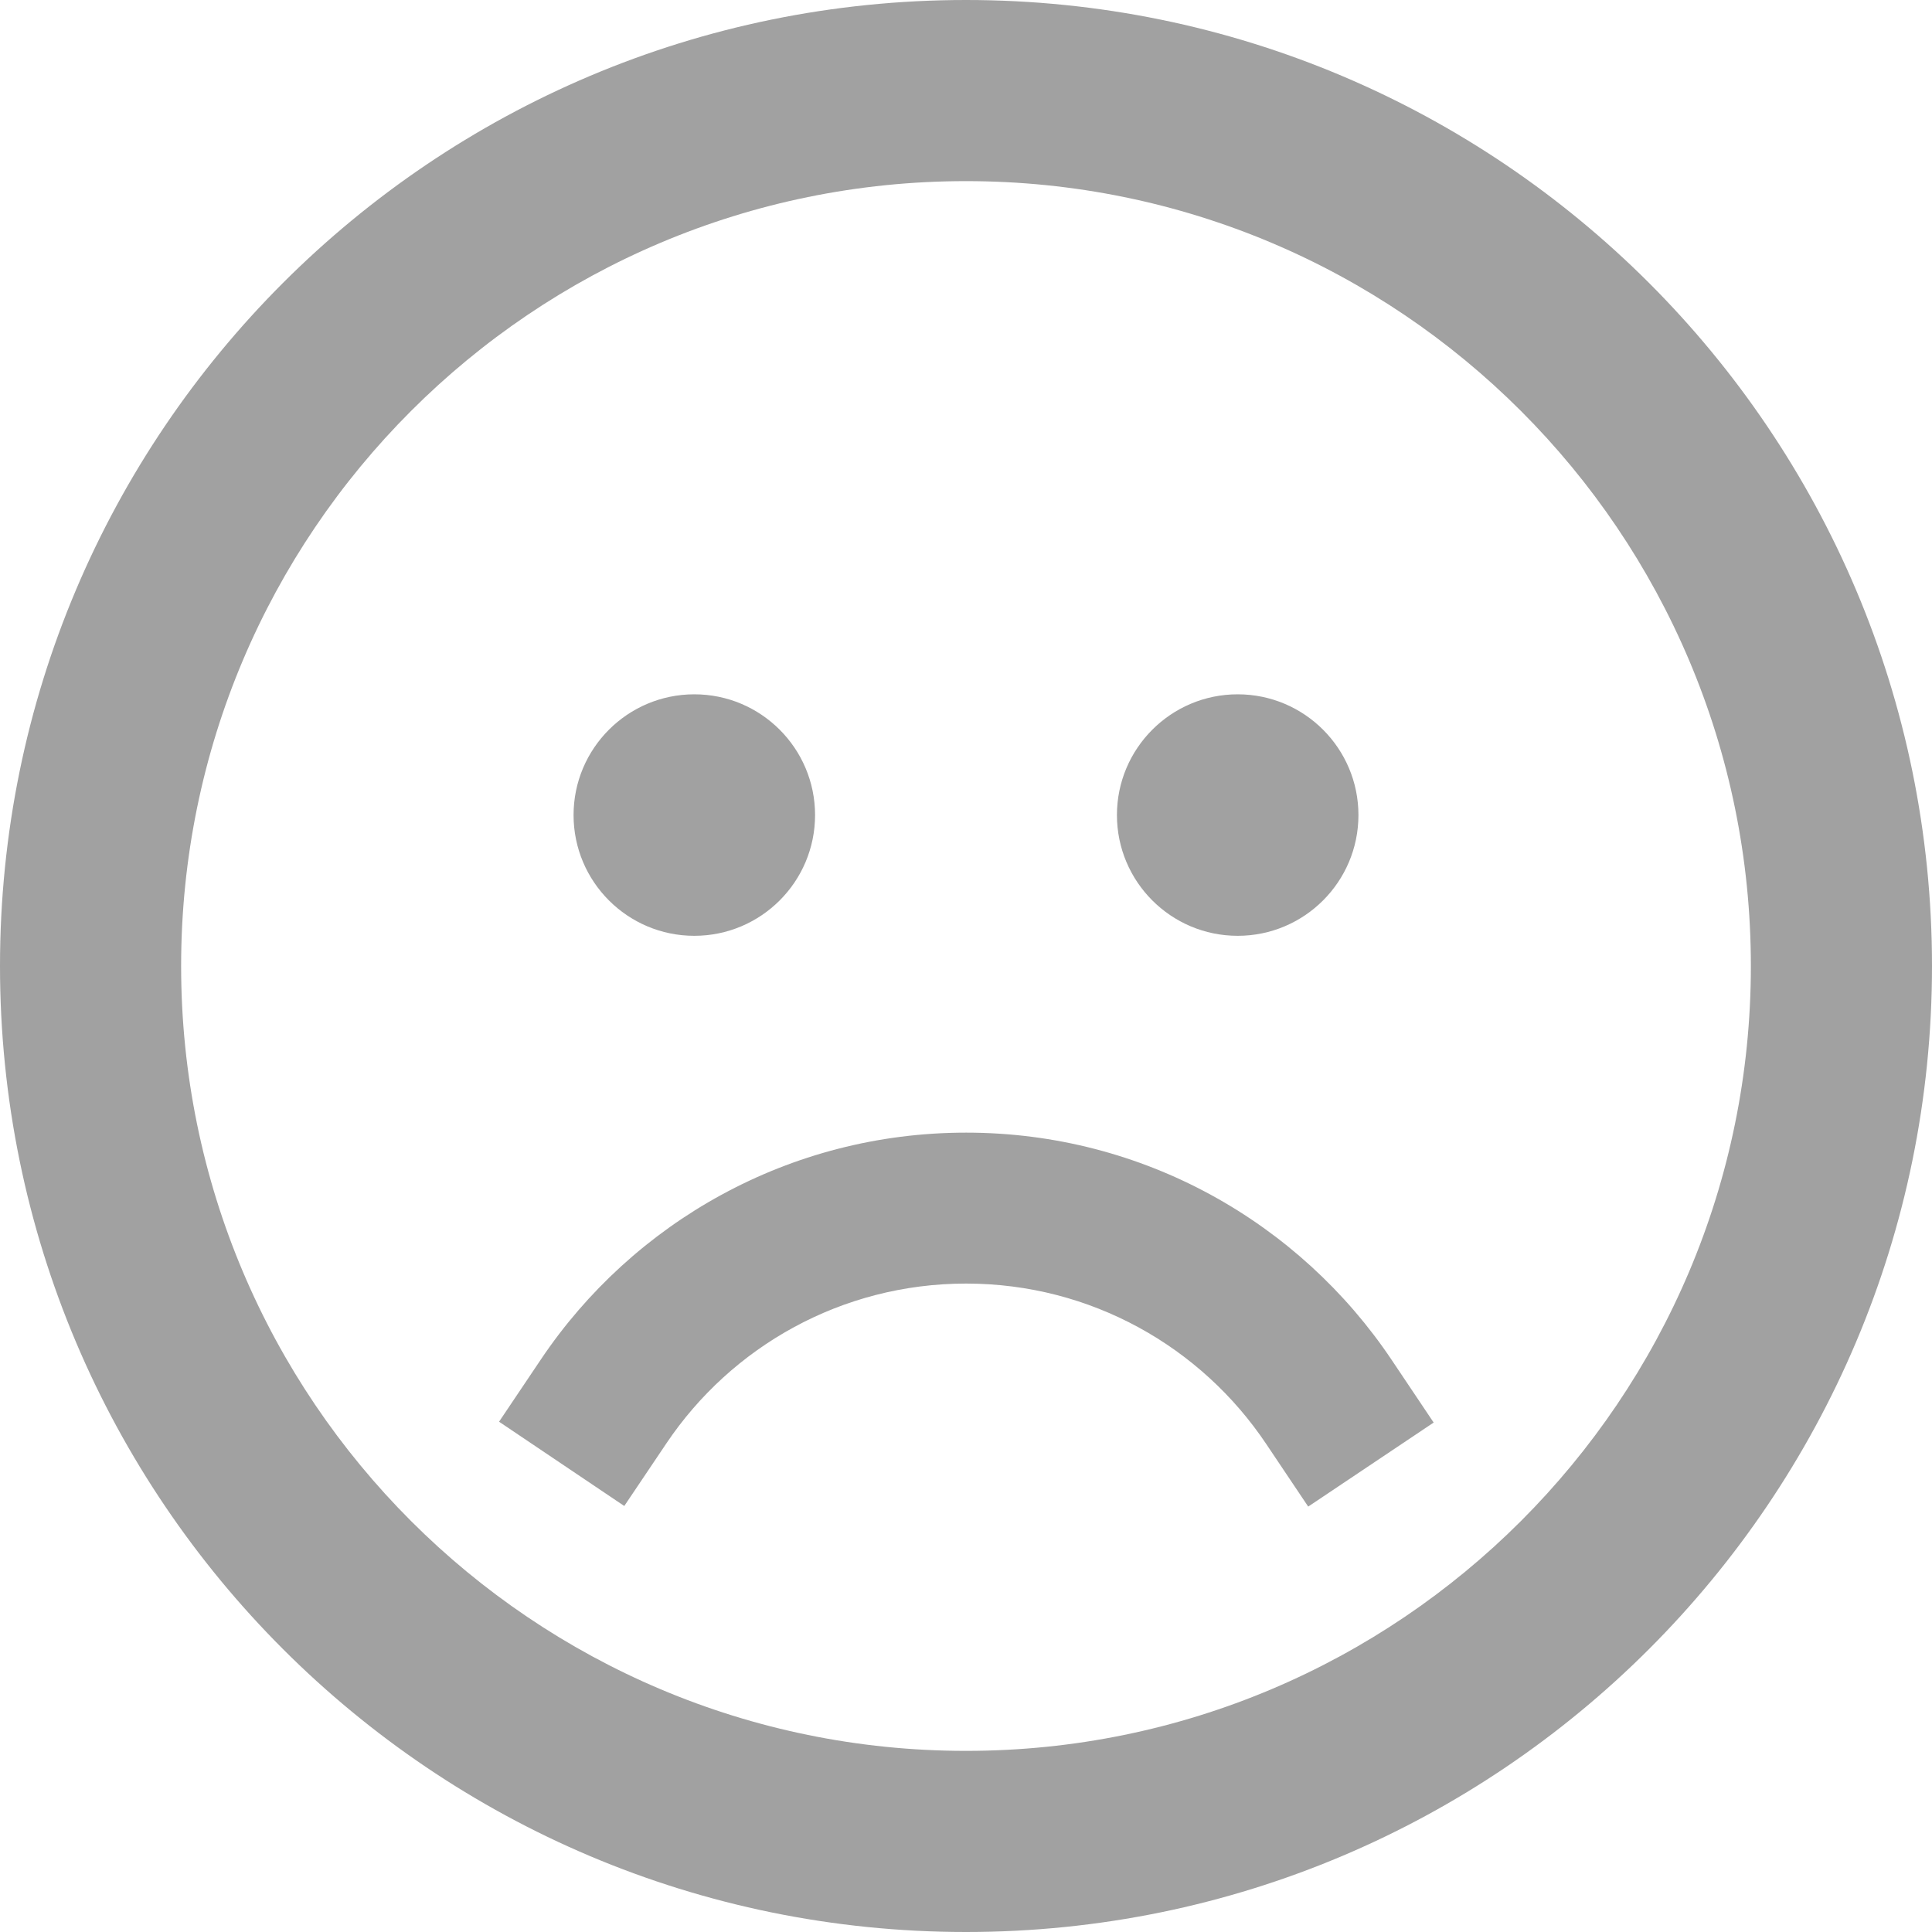 <svg xmlns:xlink="http://www.w3.org/1999/xlink" xmlns="http://www.w3.org/2000/svg" data-testid="geist-icon" height="16" stroke-linejoin="round" viewBox="0 0 16 16" width="16" style="color: currentcolor;"><path fill-rule="evenodd" clip-rule="evenodd" d="M14.5 8C14.5 11.59 11.59 14.5 8 14.5C4.41 14.5 1.5 11.59 1.5 8C1.5 4.41 4.41 1.5 8 1.5C11.59 1.5 14.5 4.41 14.5 8ZM16 8C16 12.418 12.418 16 8 16C3.582 16 0 12.418 0 8C0 3.582 3.582 0 8 0C12.418 0 16 3.582 16 8ZM5.75 7.75C6.302 7.75 6.75 7.302 6.75 6.75C6.75 6.198 6.302 5.75 5.75 5.75C5.198 5.75 4.75 6.198 4.75 6.75C4.75 7.302 5.198 7.75 5.75 7.75ZM11.25 6.75C11.25 7.302 10.802 7.75 10.25 7.75C9.698 7.75 9.25 7.302 9.25 6.75C9.25 6.198 9.698 5.75 10.25 5.75C10.802 5.75 11.25 6.198 11.25 6.75ZM11.525 11.262L11.873 11.781L10.834 12.477L10.486 11.958C9.949 11.156 9.036 10.63 8.001 10.63C6.968 10.63 6.056 11.154 5.519 11.953L5.17 12.472L4.133 11.774L4.481 11.256C5.241 10.126 6.534 9.38 8.001 9.38C9.471 9.38 10.765 10.128 11.525 11.262Z" fill="#A1A1A1"></path></svg>
